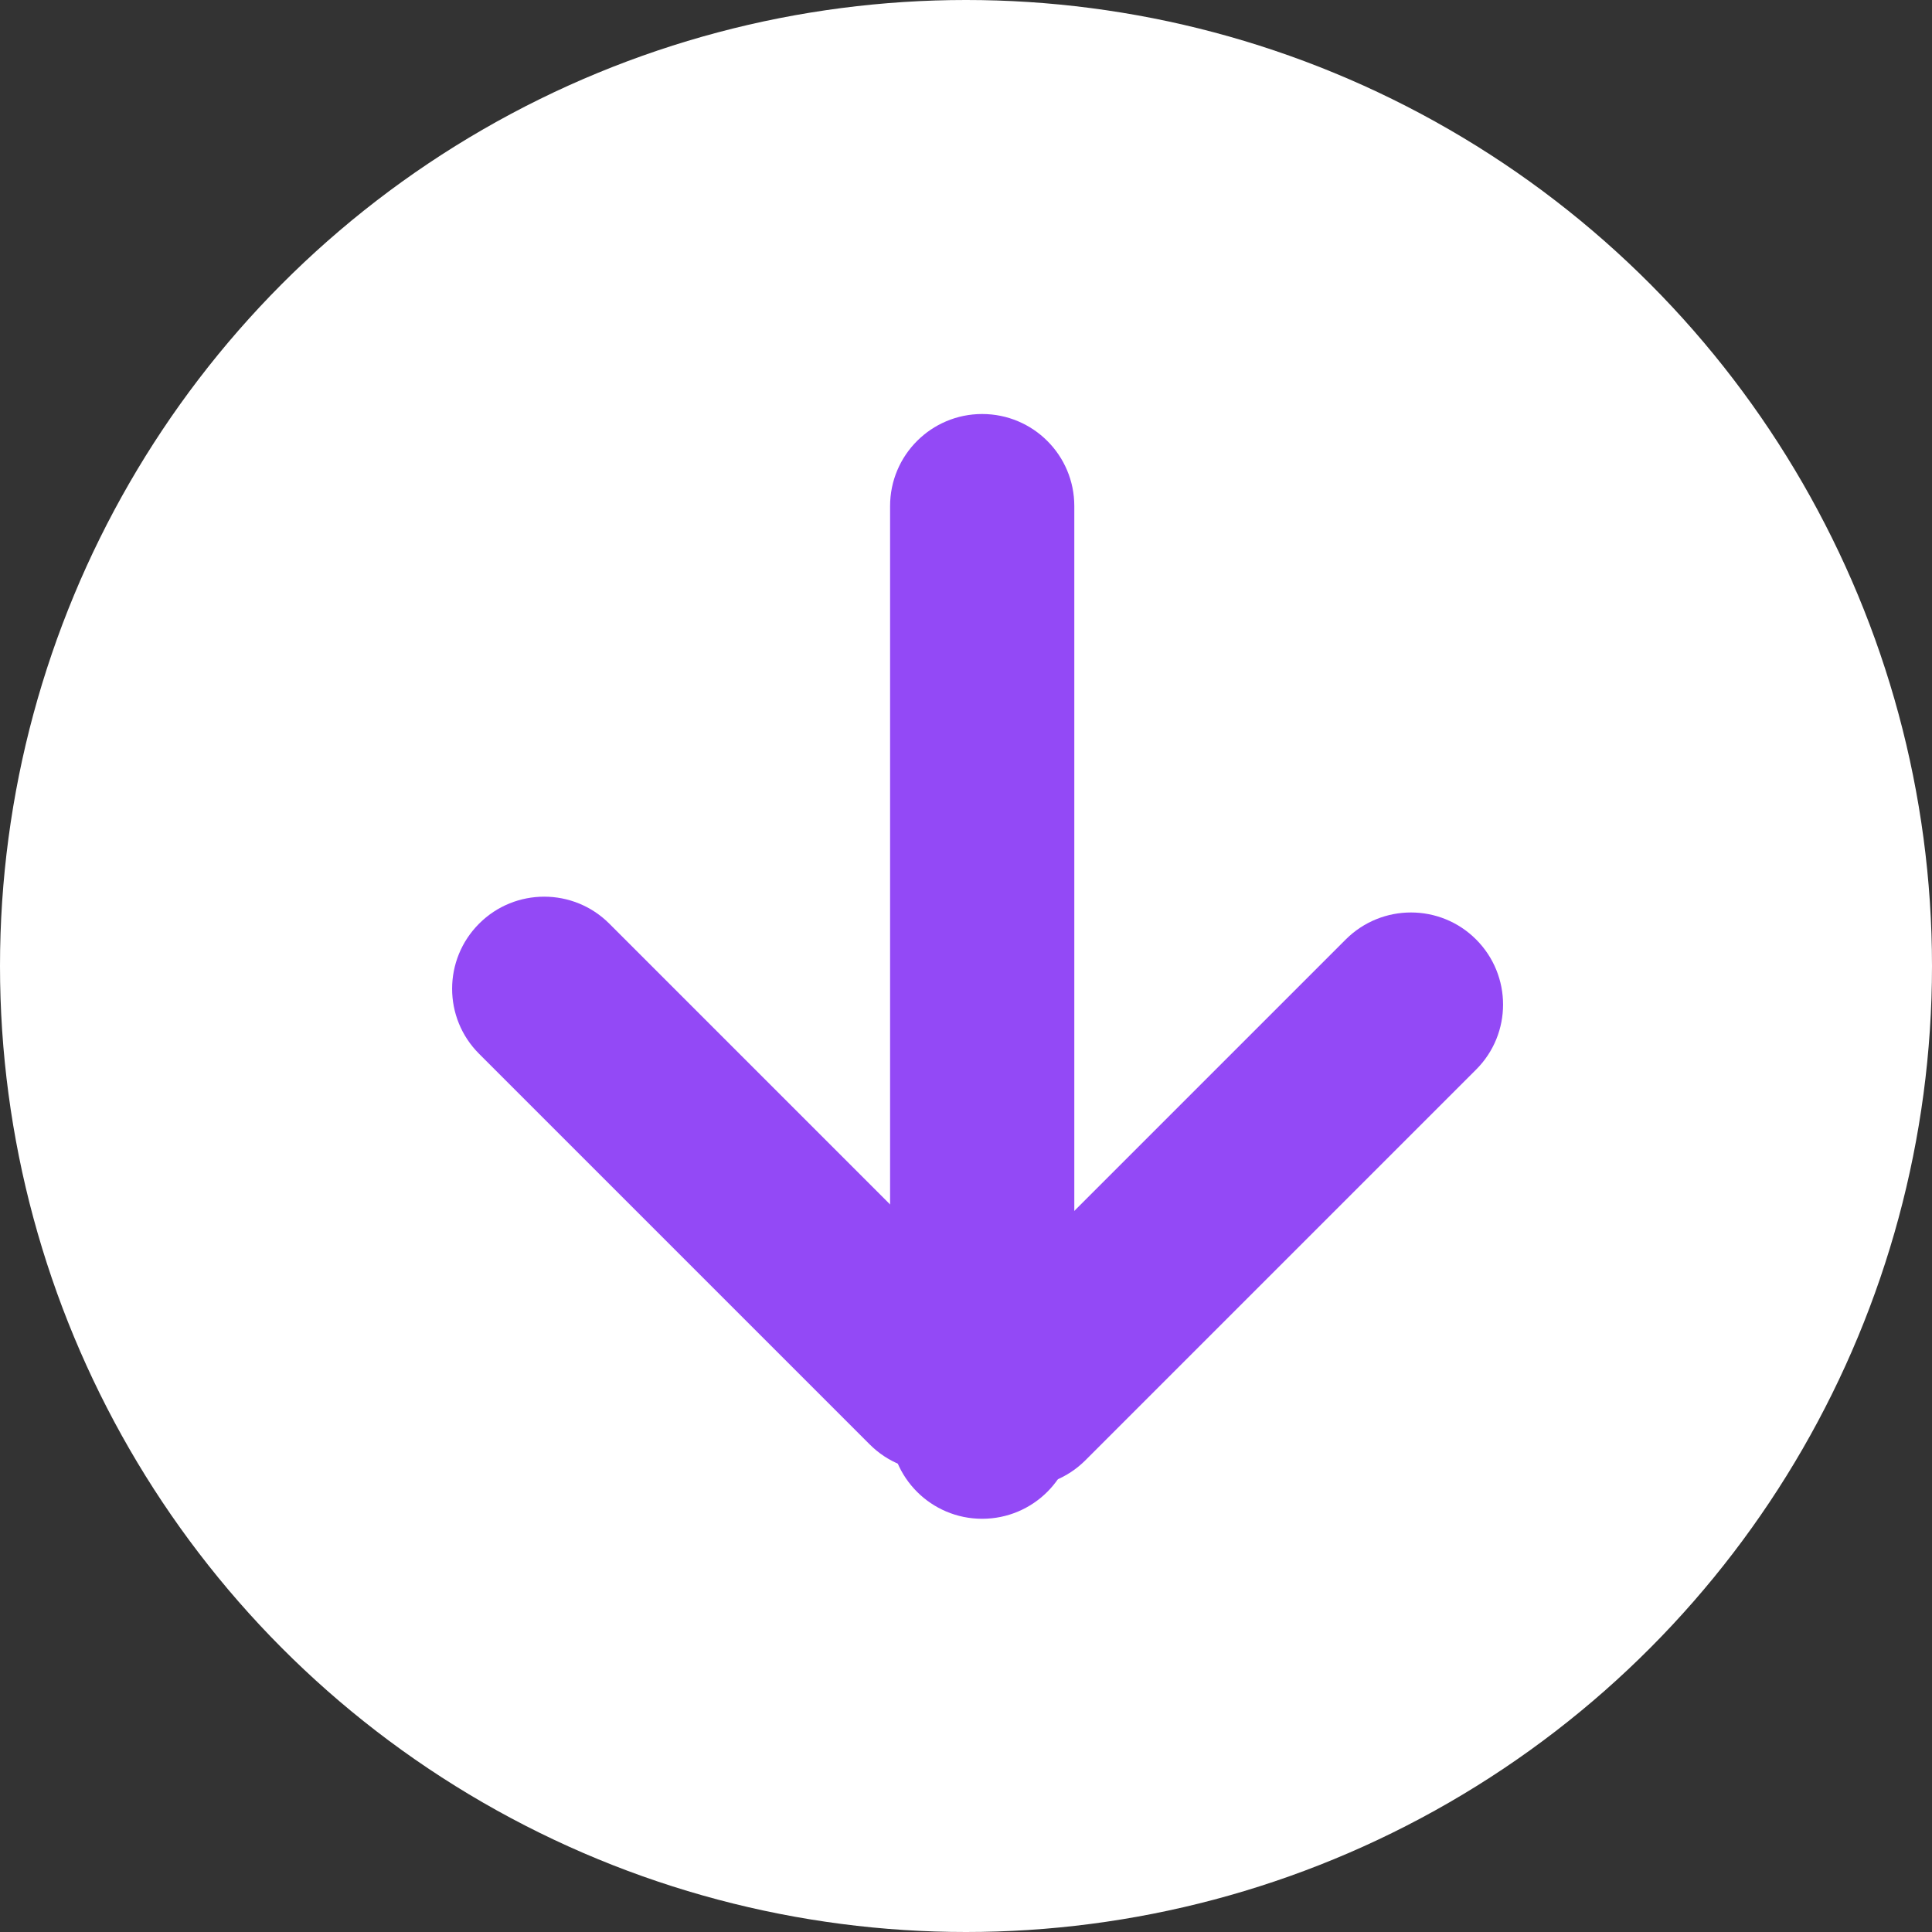 <svg width="17" height="17" viewBox="0 0 17 17" fill="none" xmlns="http://www.w3.org/2000/svg">
<rect x="0" y="0" width="17" height="17" fill="#333333" stroke="none"/>
<circle cx="8.5" cy="8.5" r="8.5" fill="white"/>
<path d="M7.832 4.453C7.832 4.005 8.195 3.643 8.642 3.643C9.09 3.643 9.453 4.005 9.453 4.453V12.554C9.453 13.002 9.09 13.364 8.642 13.364C8.195 13.364 7.832 13.002 7.832 12.554V4.453Z" fill="#9349F6"/>
<path d="M11.842 8.266C12.159 7.95 12.672 7.95 12.988 8.266C13.305 8.583 13.305 9.096 12.988 9.412L9.551 12.849C9.235 13.165 8.722 13.165 8.405 12.849C8.089 12.533 8.089 12.02 8.405 11.703L11.842 8.266Z" fill="#9349F6"/>
<path d="M8.798 11.564C9.115 11.881 9.115 12.394 8.798 12.71C8.482 13.026 7.969 13.026 7.653 12.71L4.216 9.273C3.899 8.957 3.899 8.444 4.216 8.127C4.532 7.811 5.045 7.811 5.361 8.127L8.798 11.564Z" fill="#9349F6"/>
</svg>
